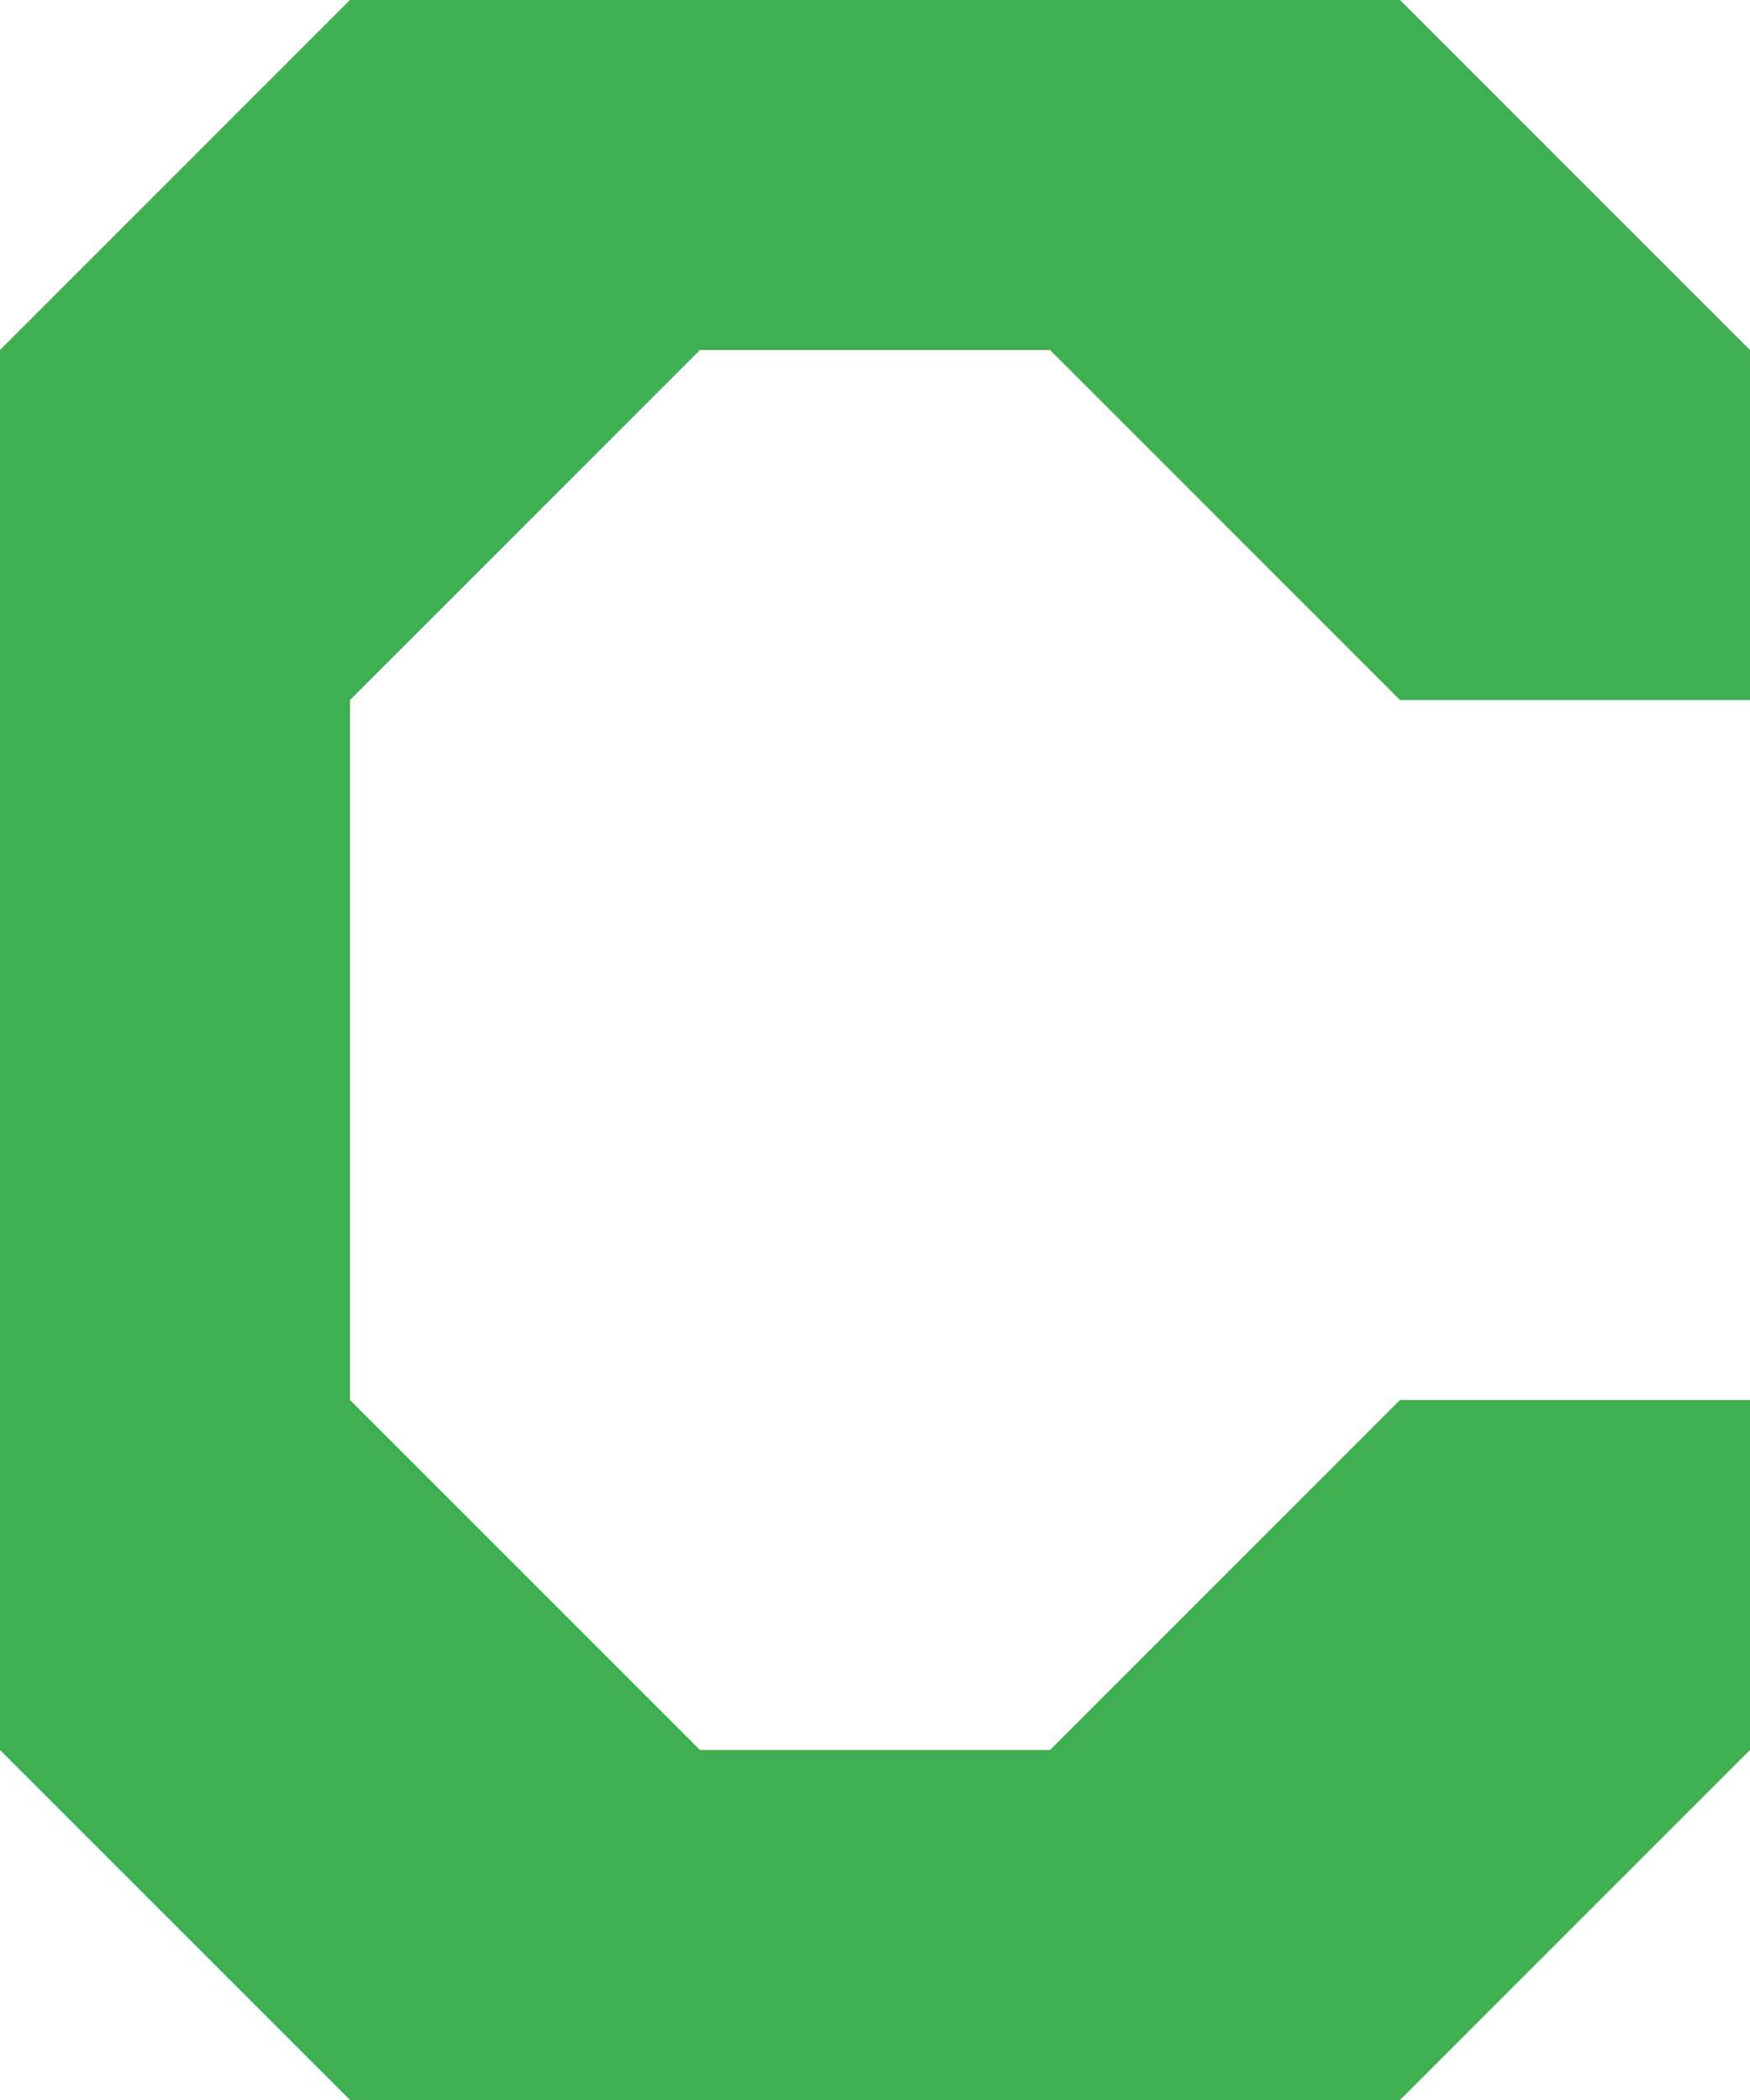 <svg xmlns="http://www.w3.org/2000/svg" viewBox="-2 -3 5 6"><title>file_type_cn</title><path d="M 2 -3 L 3 -2 L 3 -1 L 2 -1 L 1 -2 L 0 -2 L -1 -1 L -1 1 L 0 2 L 1 2 L 2 1 L 3 1 L 3 2 L 2 3 L -1 3 L -2 2 L -2 0 L -2 -2 L -1 -3" style="fill:#3faf52"/></svg>

